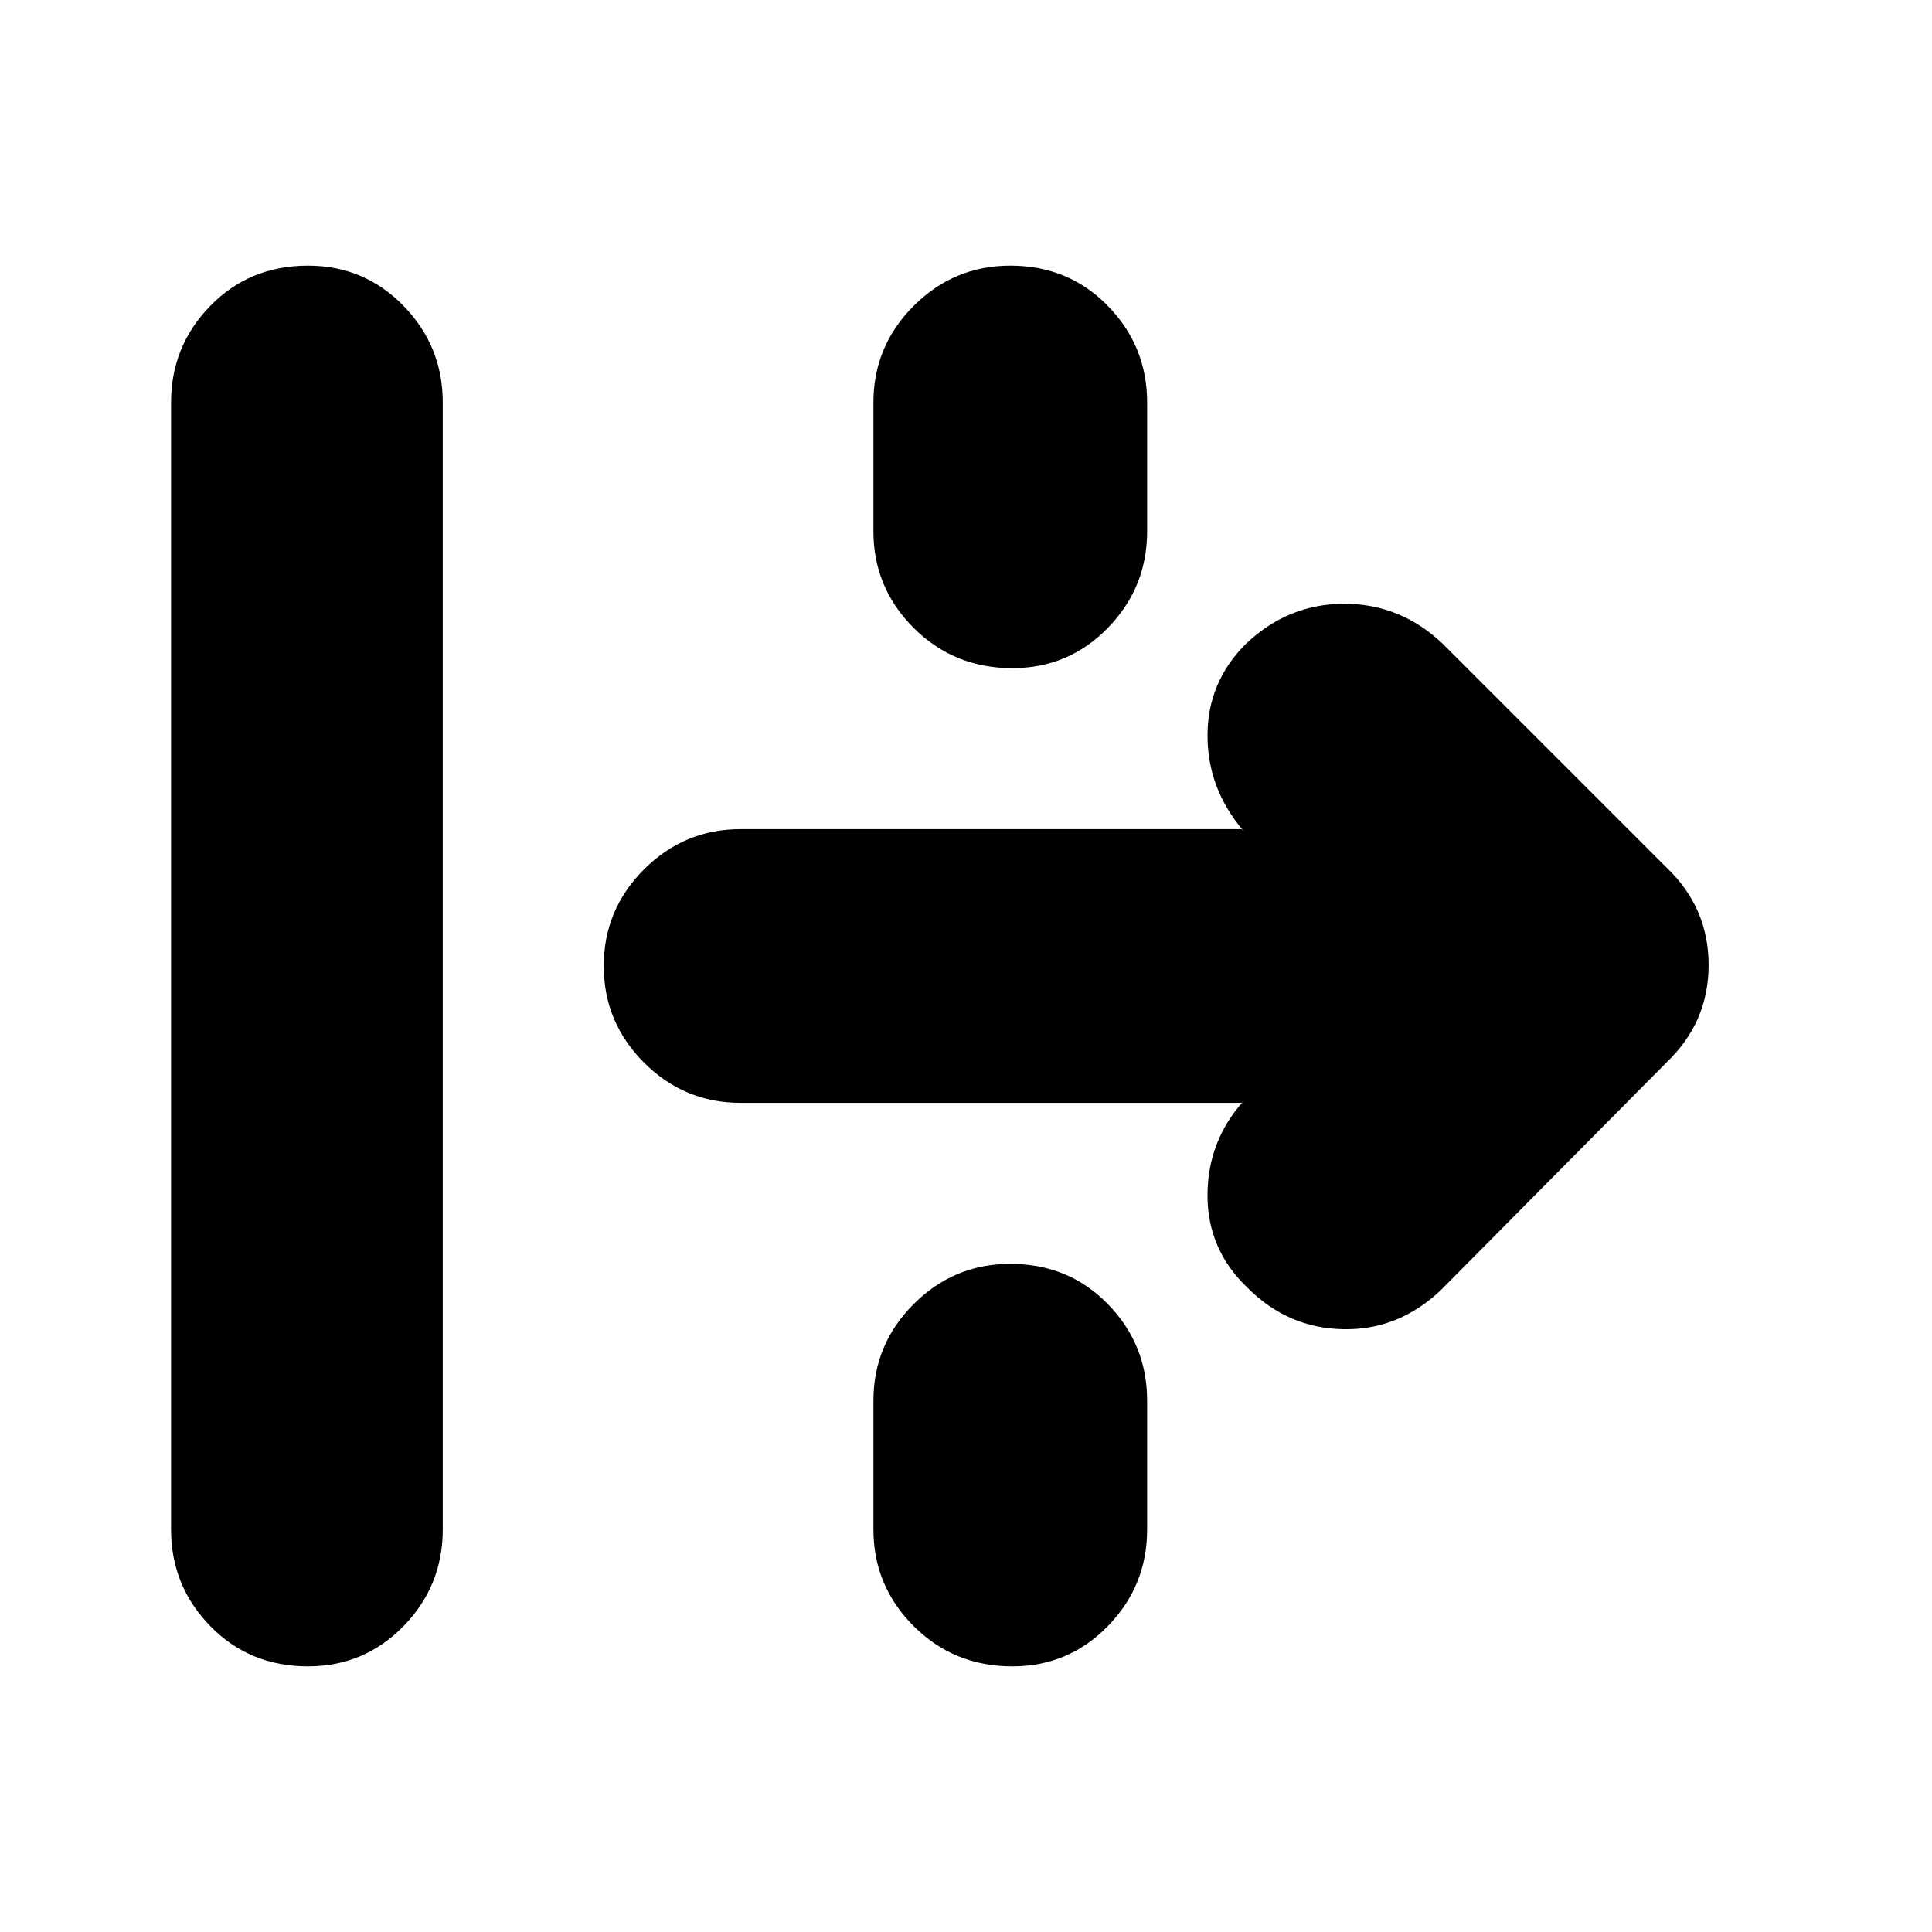 <svg xmlns="http://www.w3.org/2000/svg" height="24" width="24"><path d="M3.825 20.7q-.725 0-1.213-.5-.487-.5-.487-1.2V5q0-.7.487-1.2.488-.5 1.213-.5.7 0 1.188.5.487.5.487 1.2v14q0 .7-.487 1.2-.488.5-1.188.5Zm8.75-12.4q-.725 0-1.225-.5-.5-.5-.5-1.2V5q0-.7.5-1.2t1.2-.5q.725 0 1.212.5.488.5.488 1.2v1.6q0 .7-.488 1.2-.487.5-1.187.5Zm5.325 7.725q-.525.5-1.212.487Q16 16.5 15.5 16q-.5-.475-.5-1.15 0-.675.45-1.175l-.025.025H9.2q-.7 0-1.2-.5T7.5 12q0-.7.5-1.2t1.2-.5h6.225l.025.025Q15 9.8 15 9.137q0-.662.475-1.137.525-.5 1.225-.5.7 0 1.225.5l2.775 2.775q.525.5.525 1.212 0 .713-.525 1.213ZM12.575 20.7q-.725 0-1.225-.5-.5-.5-.5-1.2v-1.6q0-.7.5-1.2t1.2-.5q.725 0 1.212.5.488.5.488 1.2V19q0 .7-.488 1.2-.487.5-1.187.5Z"/></svg>